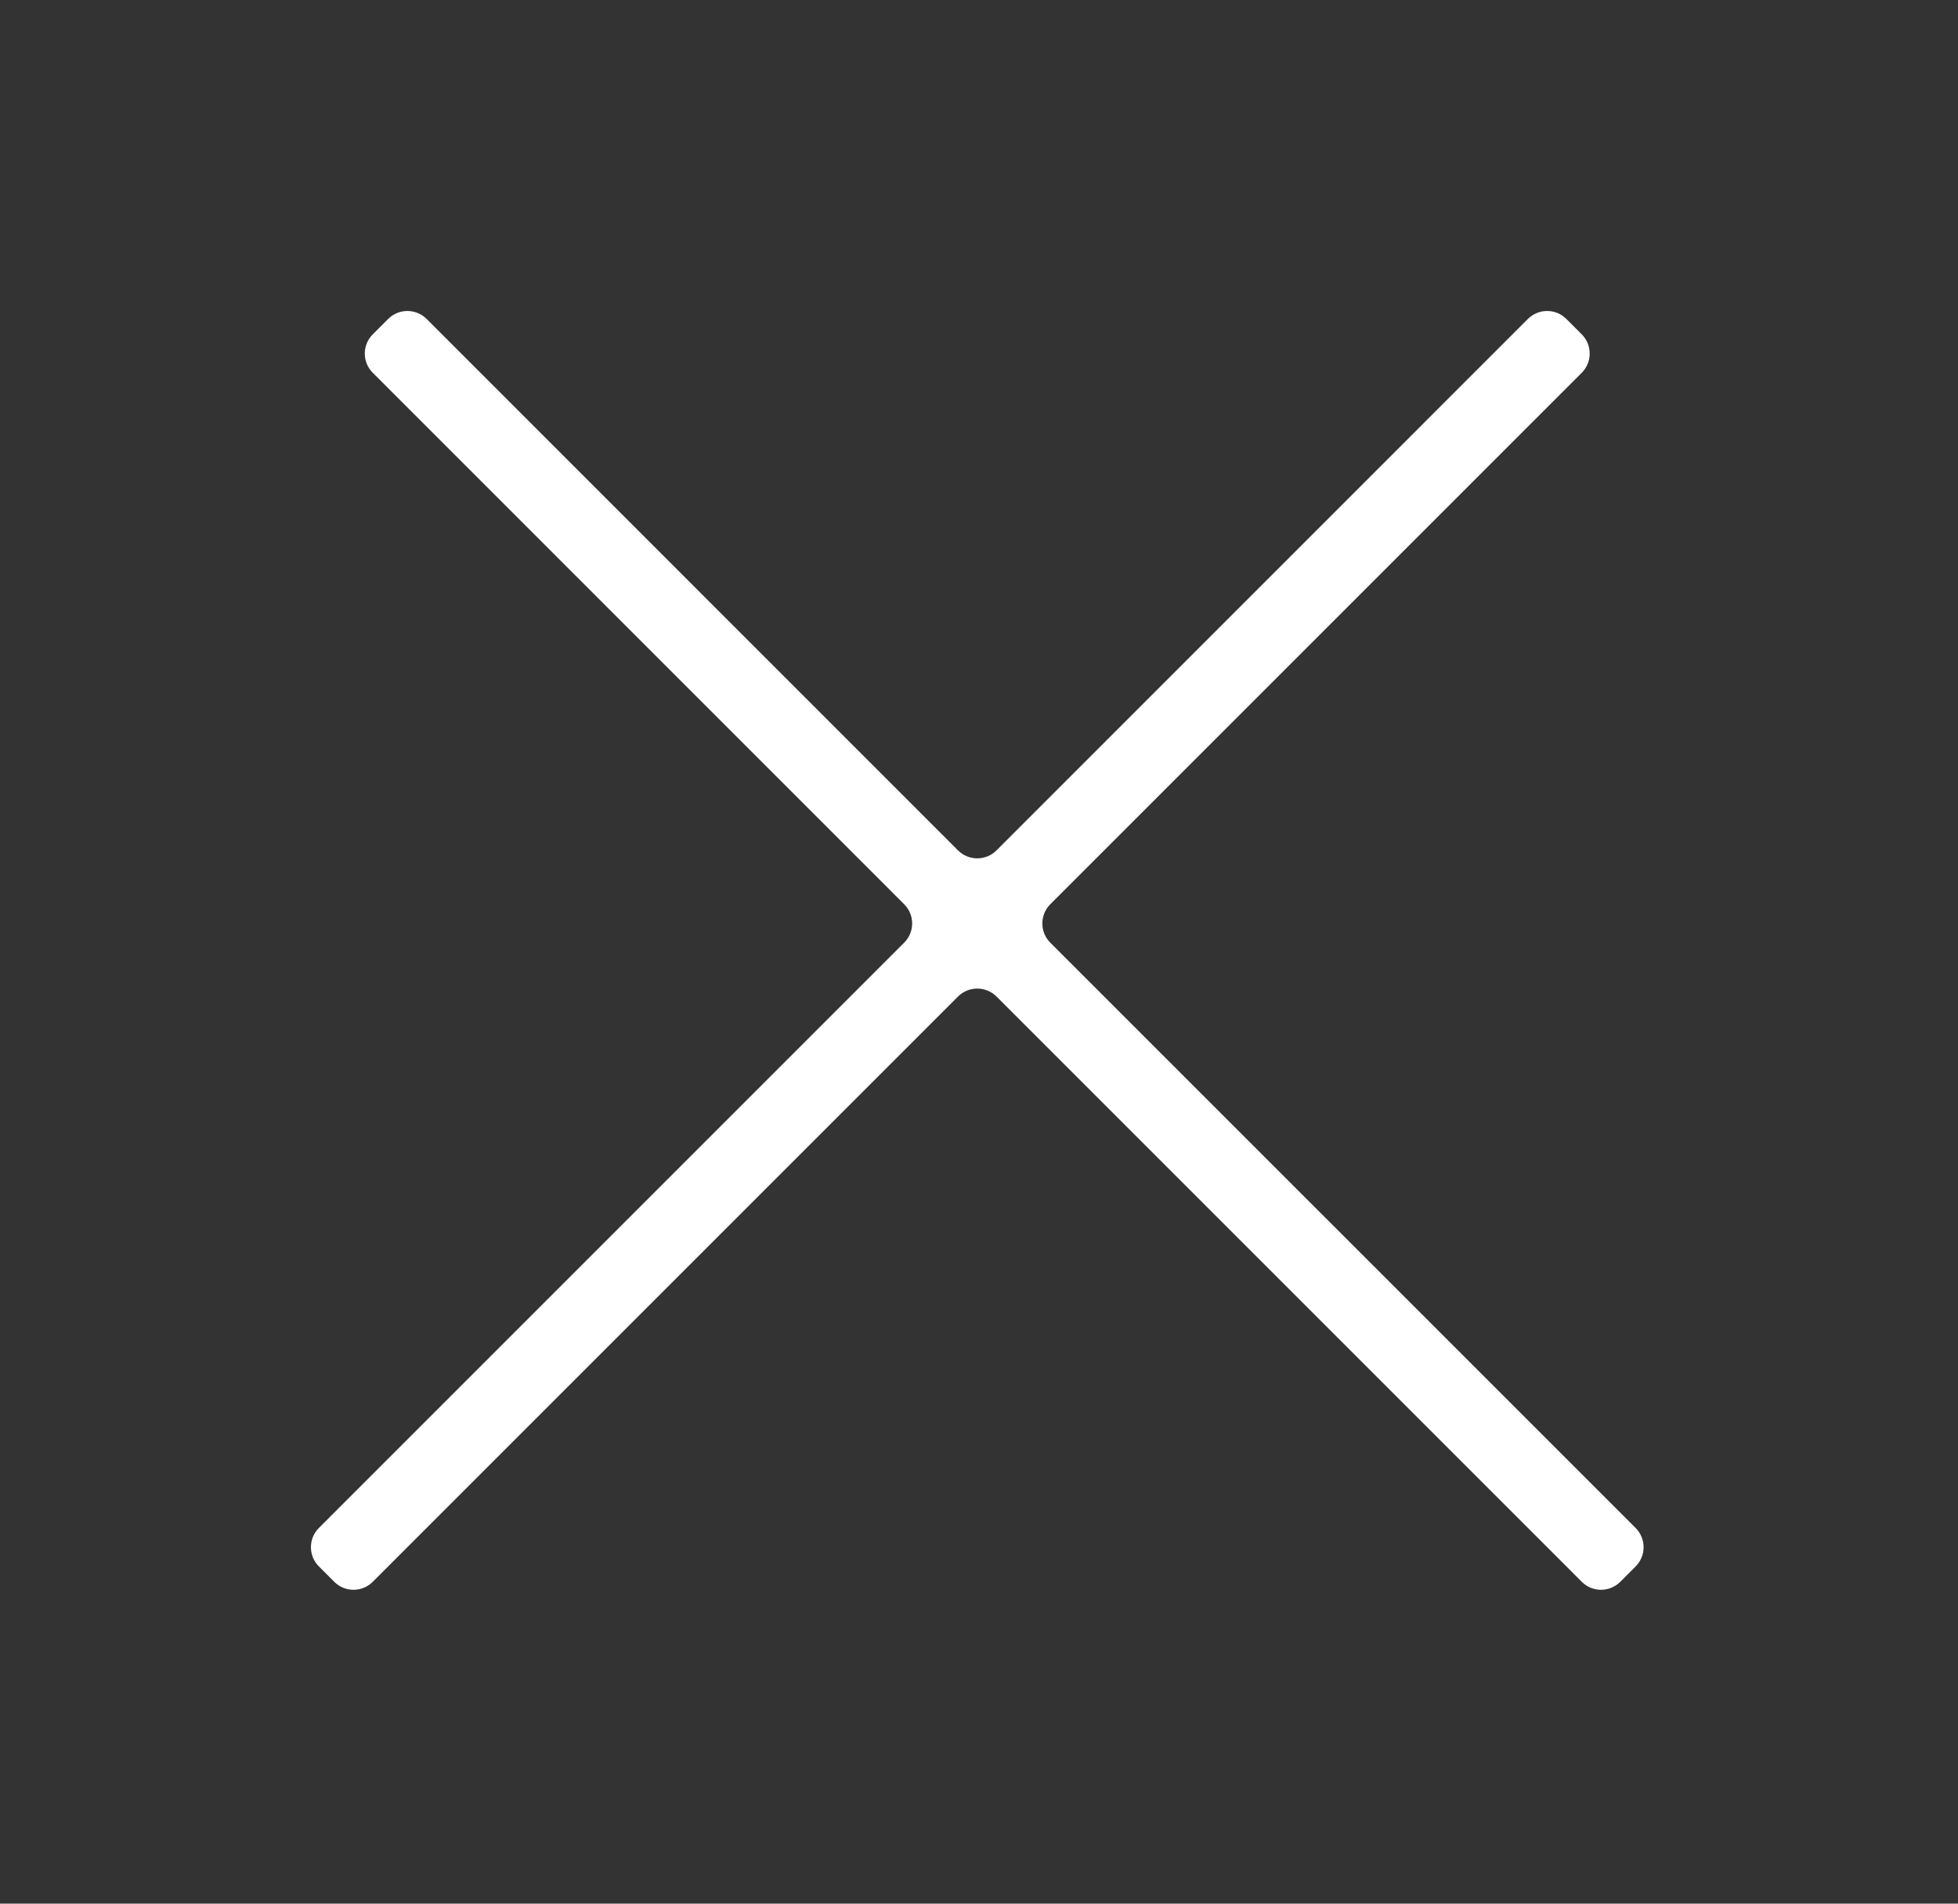 <svg width="36" height="35" viewBox="0 0 36 35" fill="none" xmlns="http://www.w3.org/2000/svg">
<rect x="0" y="0" width="36" height="35" fill="#333333" stroke="none"/>
<path fill-rule="evenodd" clip-rule="evenodd" d="M18.322 18.322C18.126 18.127 17.81 18.127 17.614 18.322L6.853 29.083C6.658 29.278 6.341 29.278 6.146 29.083L5.863 28.8C5.668 28.605 5.668 28.288 5.863 28.093L16.624 17.332C16.82 17.137 16.82 16.82 16.624 16.625L6.854 6.854C6.658 6.659 6.658 6.342 6.854 6.147L7.137 5.864C7.332 5.669 7.648 5.669 7.844 5.864L17.614 15.635C17.81 15.83 18.126 15.83 18.322 15.635L28.092 5.864C28.288 5.669 28.604 5.669 28.799 5.864L29.082 6.147C29.277 6.342 29.277 6.659 29.082 6.854L19.311 16.625C19.116 16.82 19.116 17.137 19.311 17.332L30.073 28.093C30.268 28.288 30.268 28.605 30.073 28.8L29.79 29.083C29.595 29.278 29.278 29.278 29.083 29.083L18.322 18.322Z" fill="white"/>
</svg>
